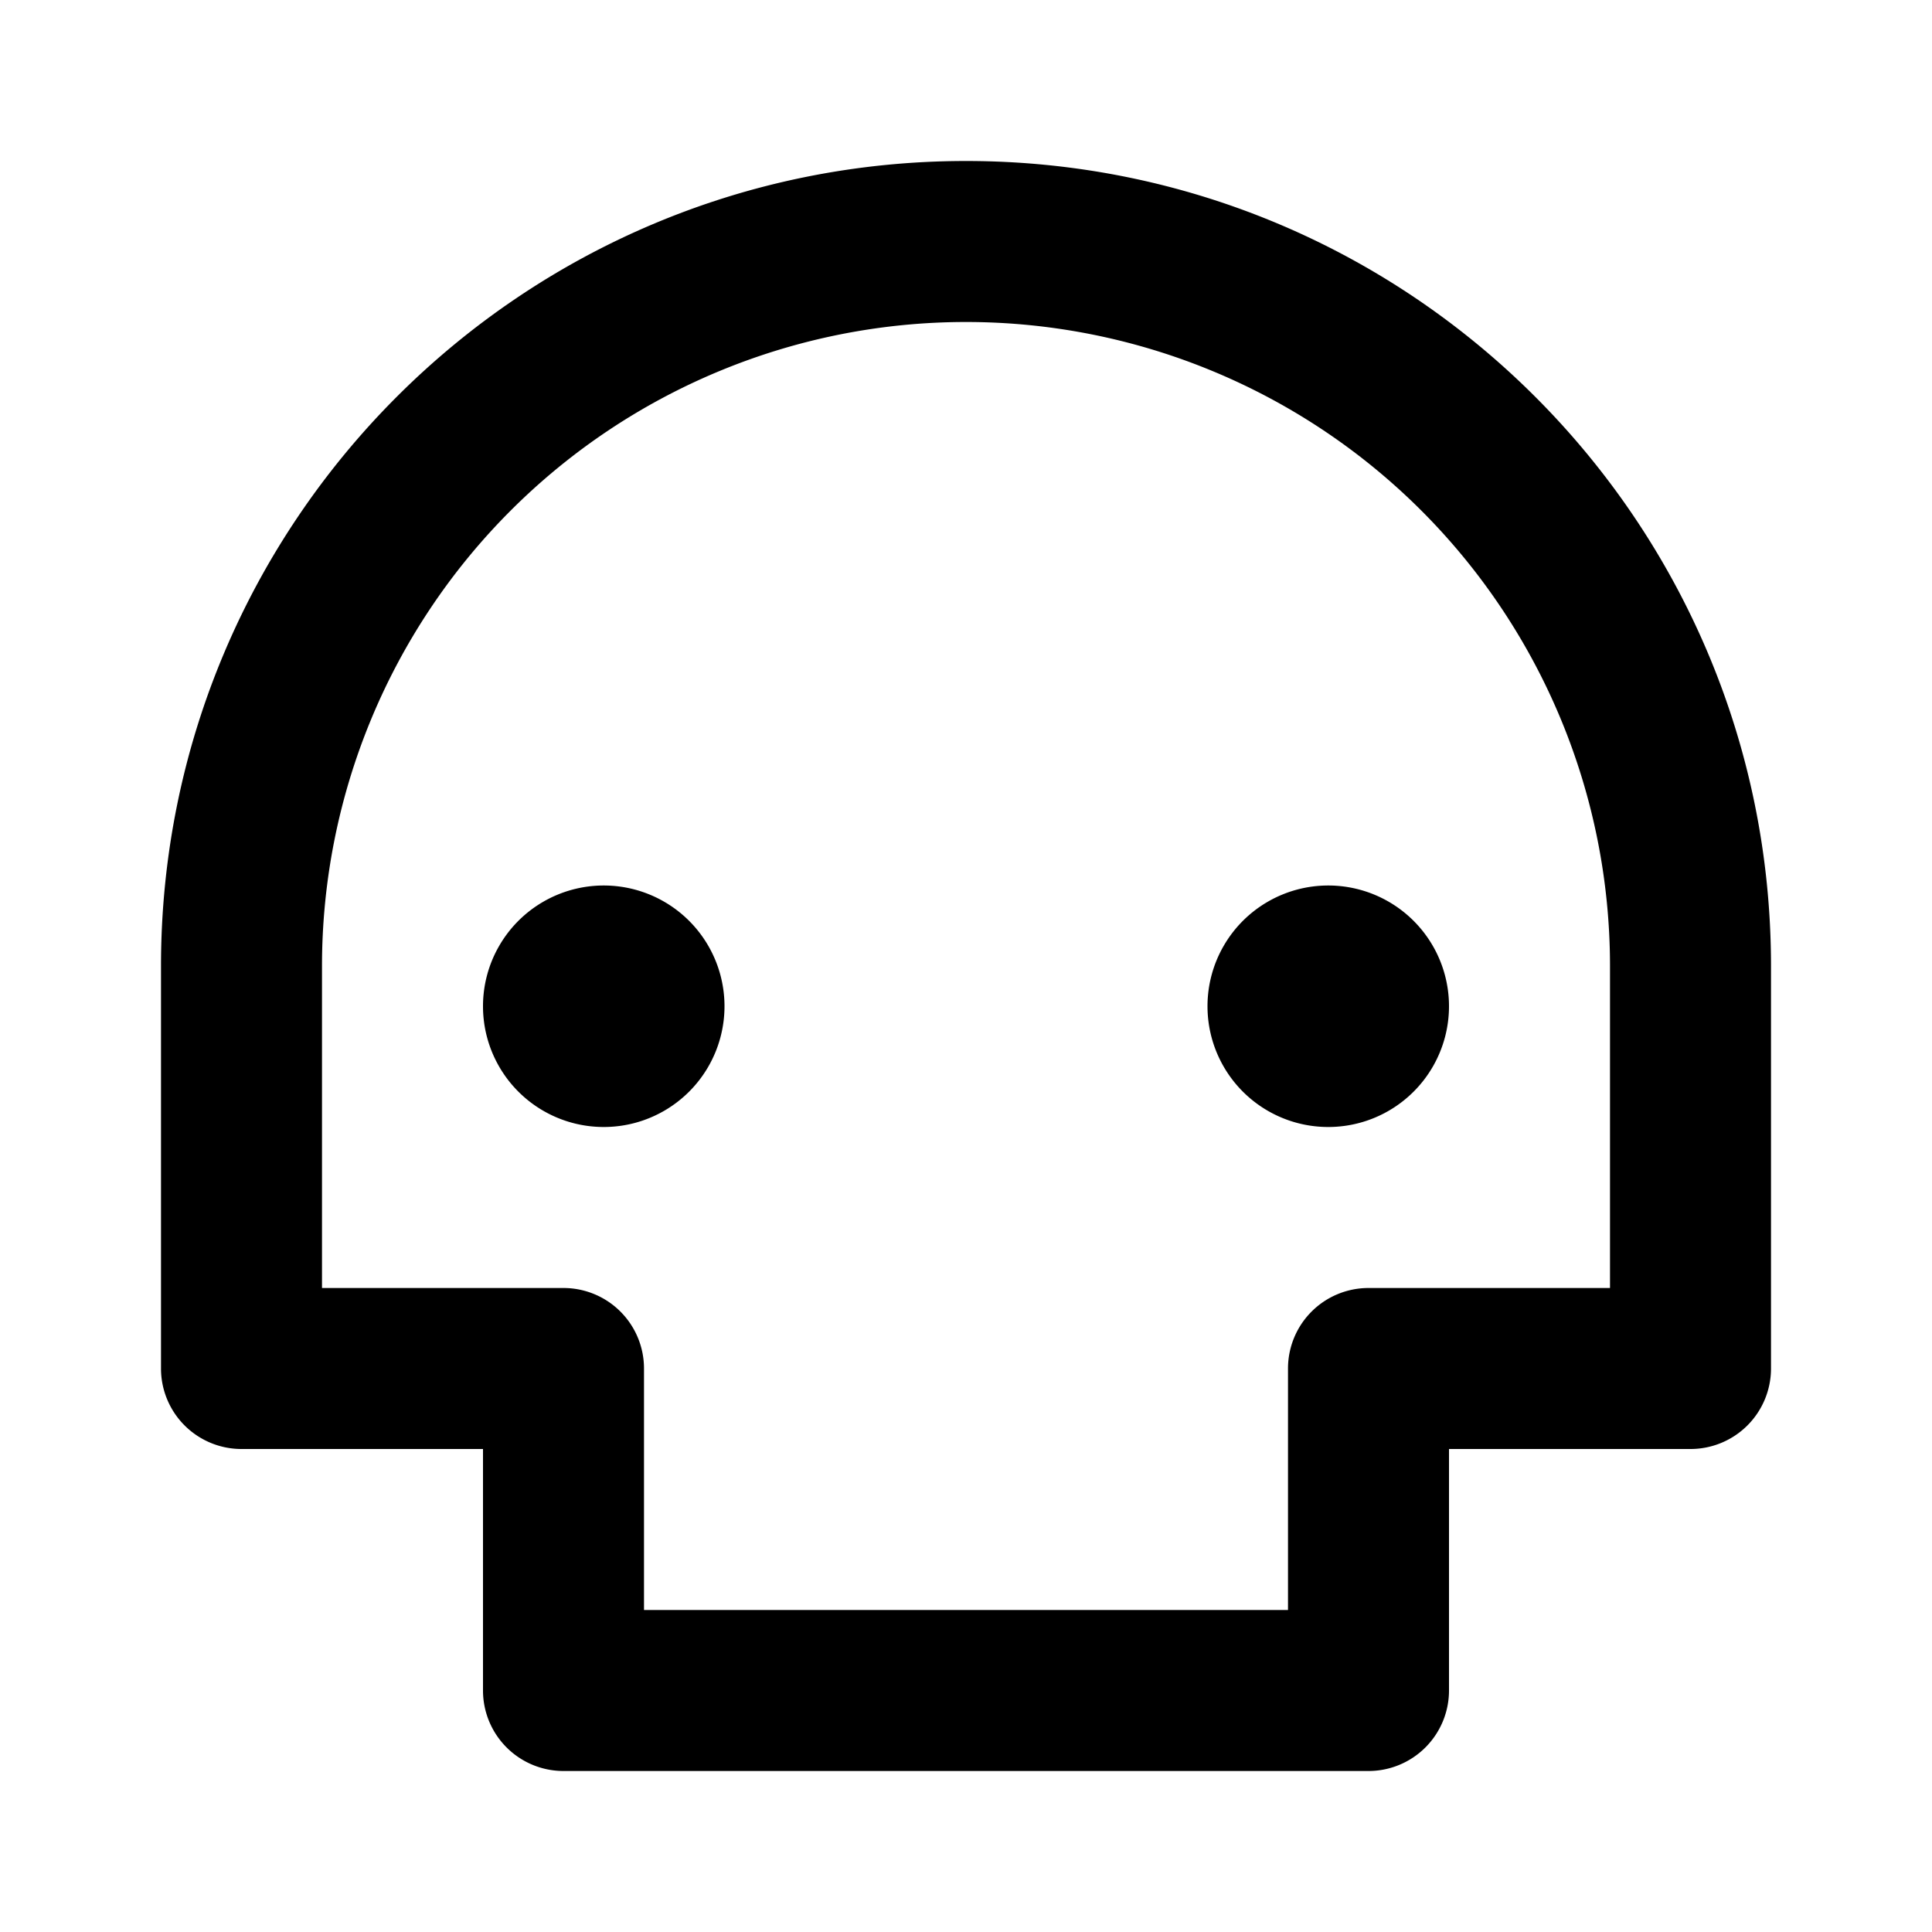<svg viewBox="0 0 24 24" fill="currentColor" xmlns="http://www.w3.org/2000/svg" width="20" height="20"><path d="M20 12a8 8 0 10-16 0v4h3a1 1 0 011 1v3h8v-3a1 1 0 011-1h3v-4zm-2 6v3a1 1 0 01-1 1H7a1 1 0 01-1-1v-3H3a1 1 0 01-1-1v-5C2 6.477 6.477 2 12 2s10 4.477 10 10v5a1 1 0 01-1 1h-3zM7.5 14a1.5 1.5 0 110-3 1.5 1.5 0 010 3zm9 0a1.5 1.5 0 110-3 1.5 1.5 0 010 3z"/></svg>